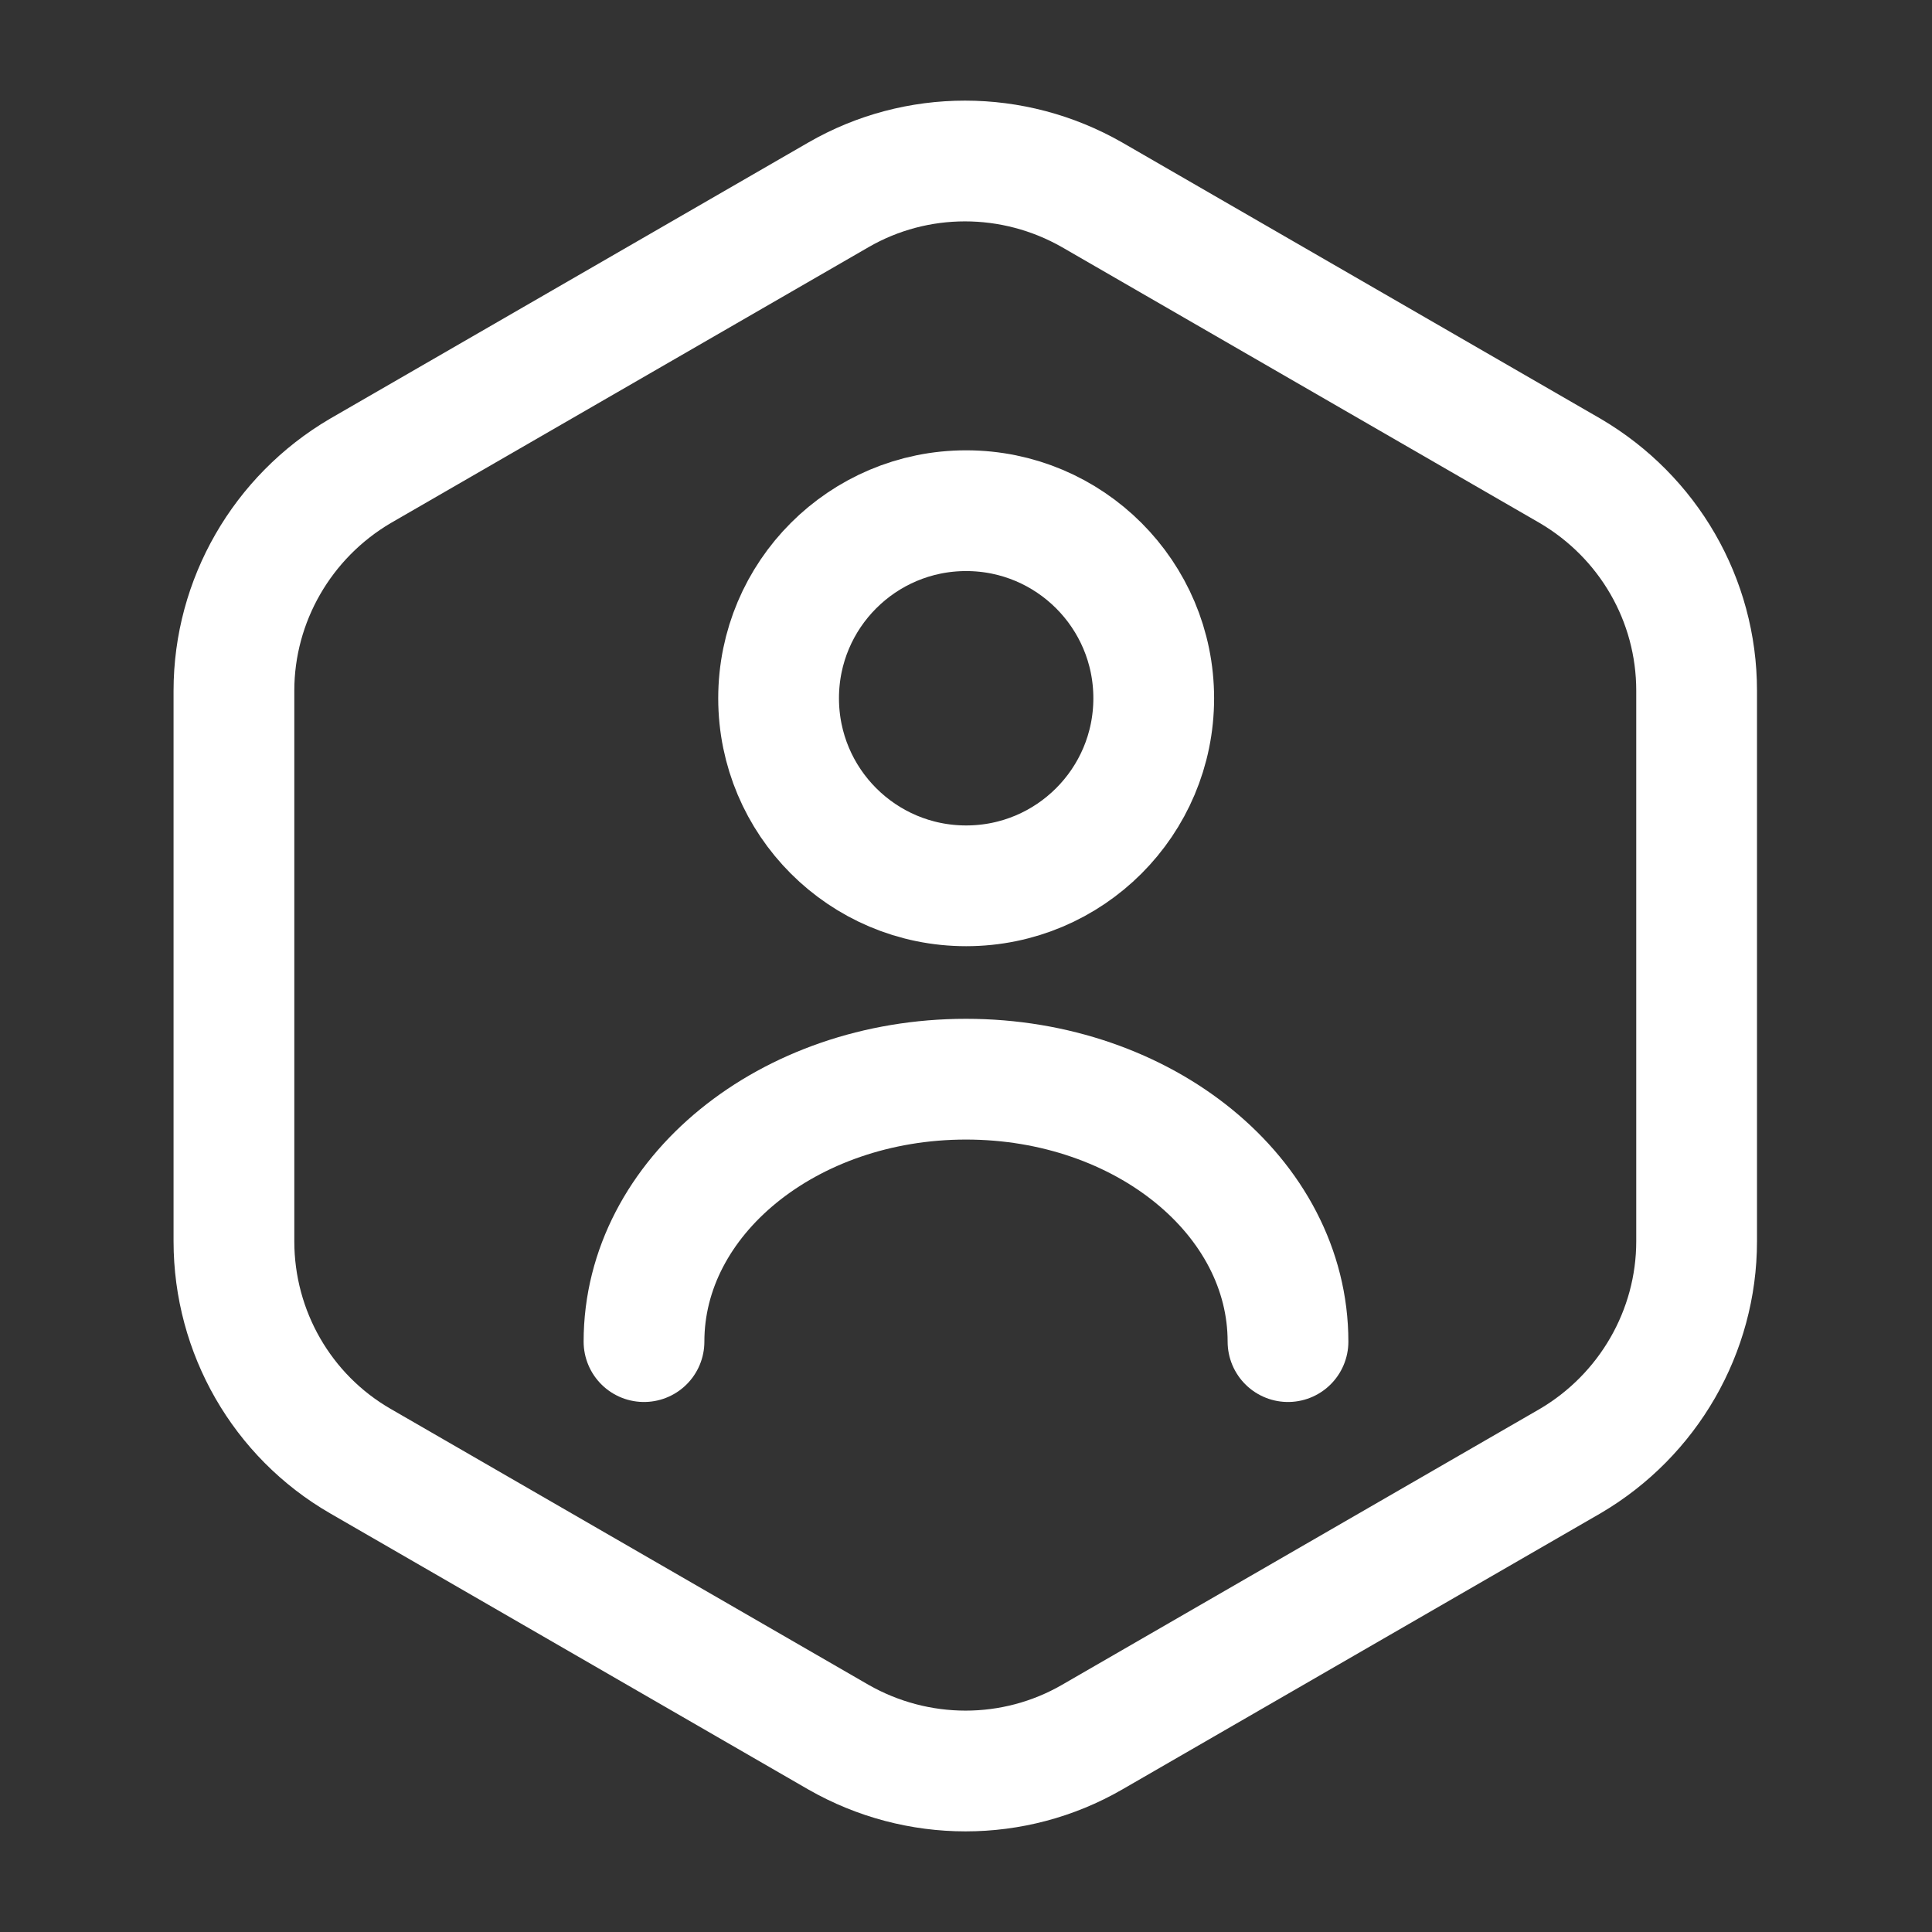 <svg width="24" height="24" viewBox="0 0 24 24" fill="none" xmlns="http://www.w3.org/2000/svg">
<rect x="0" y="0" width="24" height="24" fill="#333333" stroke="none"/>
<path d="M21.076 8.58V15.42C21.076 16.54 20.476 17.58 19.506 18.15L13.566 21.58C12.596 22.14 11.396 22.14 10.416 21.58L4.476 18.15C3.506 17.59 2.906 16.55 2.906 15.42V8.58C2.906 7.46 3.506 6.42 4.476 5.85L10.416 2.42C11.386 1.86 12.586 1.86 13.566 2.42L19.506 5.85C20.476 6.42 21.076 7.45 21.076 8.58Z" stroke="white" stroke-width="1.5" stroke-linecap="round" stroke-linejoin="round"/>
<path d="M12.002 11.004C13.289 11.004 14.332 9.961 14.332 8.674C14.332 7.387 13.289 6.344 12.002 6.344C10.715 6.344 9.672 7.387 9.672 8.674C9.672 9.961 10.715 11.004 12.002 11.004Z" stroke="white" stroke-width="1.5" stroke-linecap="round" stroke-linejoin="round"/>
<path d="M16 16.666C16 14.866 14.21 13.406 12 13.406C9.79 13.406 8 14.866 8 16.666" stroke="white" stroke-width="1.5" stroke-linecap="round" stroke-linejoin="round"/>
</svg>
